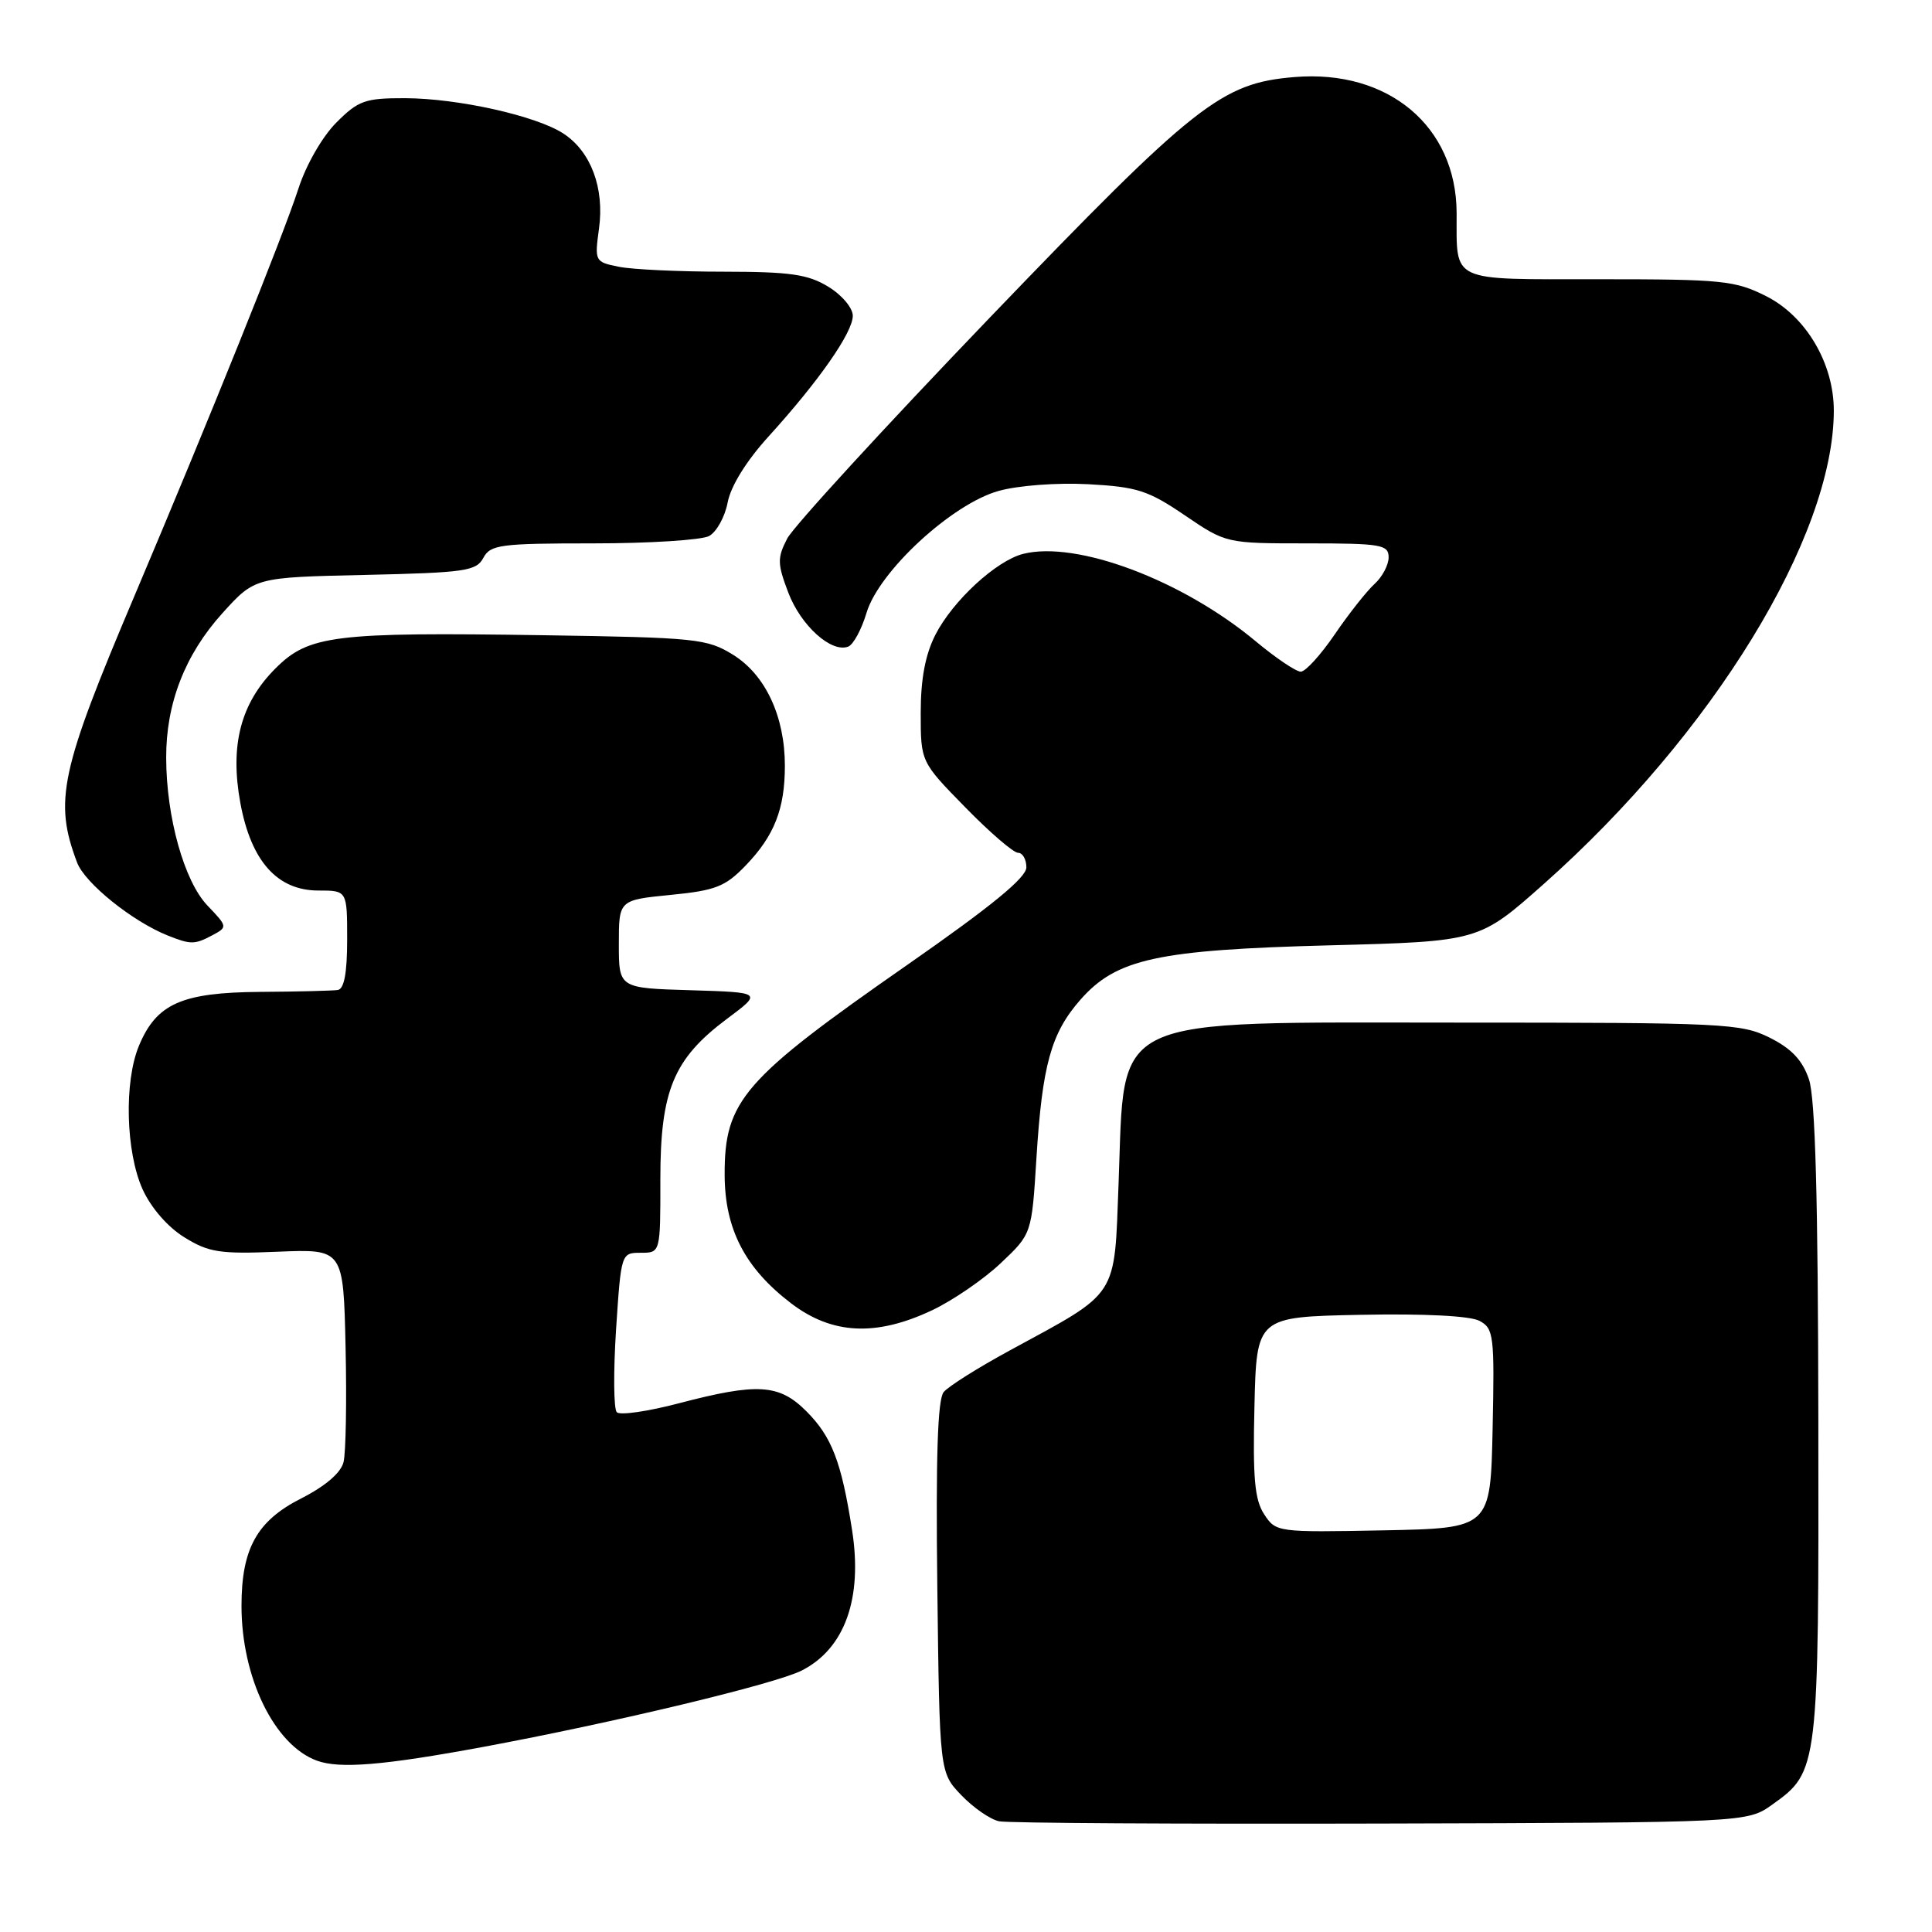 <?xml version="1.0" encoding="UTF-8" standalone="no"?>
<!DOCTYPE svg PUBLIC "-//W3C//DTD SVG 1.1//EN" "http://www.w3.org/Graphics/SVG/1.1/DTD/svg11.dtd" >
<svg xmlns="http://www.w3.org/2000/svg" xmlns:xlink="http://www.w3.org/1999/xlink" version="1.1" viewBox="0 0 256 256">
 <g >
 <path fill="currentColor"
d=" M 234.86 239.10 C 240.96 234.75 241.01 234.39 240.94 188.28 C 240.90 158.67 240.54 145.48 239.69 143.00 C 238.83 140.48 237.38 138.94 234.50 137.50 C 230.72 135.61 228.50 135.50 193.46 135.50 C 146.34 135.50 149.08 134.21 148.22 156.74 C 147.63 172.16 148.37 171.02 133.84 178.92 C 129.62 181.21 125.66 183.70 125.04 184.46 C 124.24 185.42 123.99 193.09 124.20 210.35 C 124.50 234.87 124.50 234.87 127.39 237.88 C 128.98 239.54 131.23 241.09 132.39 241.33 C 133.55 241.57 156.32 241.70 183.00 241.63 C 231.50 241.50 231.50 241.50 234.86 239.10 Z  M 64.00 231.48 C 81.33 228.26 102.72 223.14 106.24 221.35 C 111.94 218.45 114.33 211.79 112.90 202.72 C 111.49 193.68 110.21 190.37 106.85 187.00 C 103.23 183.38 100.38 183.21 89.93 185.95 C 85.85 187.02 82.16 187.56 81.73 187.13 C 81.31 186.71 81.27 181.78 81.63 176.18 C 82.30 166.05 82.31 166.00 84.90 166.00 C 87.51 166.00 87.51 166.00 87.50 156.25 C 87.50 144.50 89.24 140.30 96.33 135.00 C 101.02 131.50 101.02 131.50 91.51 131.21 C 82.00 130.93 82.00 130.93 82.00 125.09 C 82.00 119.26 82.00 119.26 88.85 118.58 C 94.80 118.00 96.10 117.49 98.79 114.70 C 102.60 110.75 104.00 107.19 104.00 101.46 C 104.00 94.94 101.43 89.43 97.15 86.77 C 93.70 84.63 92.31 84.48 72.00 84.17 C 44.23 83.75 40.91 84.16 36.50 88.57 C 31.89 93.18 30.44 98.74 31.85 106.41 C 33.27 114.11 36.74 118.00 42.19 118.00 C 46.00 118.00 46.00 118.00 46.00 124.50 C 46.00 128.94 45.60 131.06 44.75 131.18 C 44.06 131.28 39.43 131.40 34.46 131.43 C 24.07 131.51 20.74 132.99 18.42 138.55 C 16.42 143.32 16.66 152.65 18.90 157.60 C 20.02 160.05 22.23 162.60 24.43 163.95 C 27.65 165.95 29.13 166.18 36.79 165.86 C 45.50 165.50 45.50 165.50 45.79 178.50 C 45.95 185.65 45.83 192.51 45.52 193.74 C 45.17 195.16 43.11 196.92 39.91 198.55 C 34.04 201.52 32.00 205.20 32.00 212.79 C 32.00 222.30 36.36 231.25 42.00 233.30 C 45.03 234.40 50.81 233.92 64.00 231.48 Z  M 123.50 173.62 C 126.25 172.32 130.35 169.51 132.60 167.38 C 136.71 163.50 136.71 163.50 137.33 153.50 C 138.10 141.12 139.27 136.90 143.15 132.48 C 147.93 127.04 153.32 125.86 176.25 125.26 C 195.99 124.74 195.99 124.74 204.57 117.12 C 226.94 97.26 242.94 71.16 242.99 54.46 C 243.01 48.18 239.32 41.92 234.04 39.25 C 229.91 37.17 228.24 37.00 211.90 37.00 C 191.89 37.00 193.04 37.53 193.01 28.22 C 192.98 16.74 183.96 9.18 171.53 10.21 C 161.84 11.01 158.43 13.70 131.15 42.09 C 117.21 56.61 105.13 69.78 104.31 71.36 C 102.98 73.94 103.00 74.70 104.46 78.54 C 106.13 82.91 110.16 86.54 112.39 85.68 C 113.07 85.42 114.16 83.41 114.82 81.20 C 116.47 75.70 126.13 66.78 132.32 65.05 C 134.90 64.33 140.04 63.94 144.19 64.16 C 150.65 64.51 152.14 64.98 156.99 68.28 C 162.47 72.00 162.47 72.00 173.24 72.00 C 183.03 72.00 184.00 72.17 184.00 73.85 C 184.00 74.86 183.16 76.45 182.13 77.38 C 181.11 78.31 178.74 81.30 176.88 84.03 C 175.02 86.76 172.99 89.00 172.36 89.00 C 171.73 89.00 169.03 87.18 166.36 84.95 C 156.64 76.86 142.67 71.61 135.58 73.39 C 132.01 74.29 126.24 79.61 123.94 84.12 C 122.61 86.73 122.00 89.96 122.00 94.43 C 122.00 100.95 122.00 100.95 127.90 106.97 C 131.14 110.29 134.29 113.00 134.90 113.00 C 135.50 113.00 136.00 113.87 136.00 114.93 C 136.00 116.29 131.36 120.09 120.25 127.83 C 98.44 143.02 95.99 145.84 96.02 155.68 C 96.04 162.86 98.72 168.04 104.83 172.70 C 110.26 176.84 116.08 177.12 123.50 173.62 Z  M 28.17 123.91 C 30.17 122.84 30.15 122.77 27.49 119.99 C 24.41 116.77 22.04 108.31 22.02 100.43 C 21.99 93.22 24.52 86.72 29.48 81.24 C 33.77 76.50 33.77 76.50 48.39 76.18 C 61.61 75.88 63.11 75.67 64.04 73.93 C 64.98 72.17 66.27 72.00 78.60 72.00 C 86.04 72.00 92.95 71.56 93.95 71.03 C 94.95 70.49 96.06 68.48 96.42 66.57 C 96.83 64.41 98.90 61.06 101.88 57.79 C 108.53 50.46 113.00 44.05 113.00 41.84 C 113.00 40.80 111.55 39.08 109.75 37.99 C 107.05 36.34 104.70 36.01 95.87 36.00 C 90.03 36.00 83.79 35.71 82.01 35.35 C 78.82 34.71 78.78 34.63 79.37 30.29 C 80.11 24.92 78.30 20.08 74.66 17.70 C 71.07 15.35 60.69 13.03 53.65 13.01 C 48.37 13.00 47.48 13.32 44.56 16.25 C 42.71 18.10 40.55 21.86 39.54 25.00 C 37.47 31.36 27.84 55.28 17.85 78.88 C 7.97 102.19 7.12 106.12 10.22 114.30 C 11.25 117.02 17.53 122.08 22.20 123.95 C 25.28 125.18 25.79 125.18 28.17 123.91 Z  M 167.51 200.65 C 166.25 198.74 165.99 195.85 166.22 186.38 C 166.50 174.50 166.50 174.50 180.26 174.22 C 188.74 174.05 194.80 174.36 196.04 175.02 C 197.93 176.03 198.04 176.94 197.78 189.30 C 197.50 202.50 197.50 202.50 183.29 202.78 C 169.25 203.05 169.06 203.03 167.51 200.65 Z "/>
</g>
</svg>